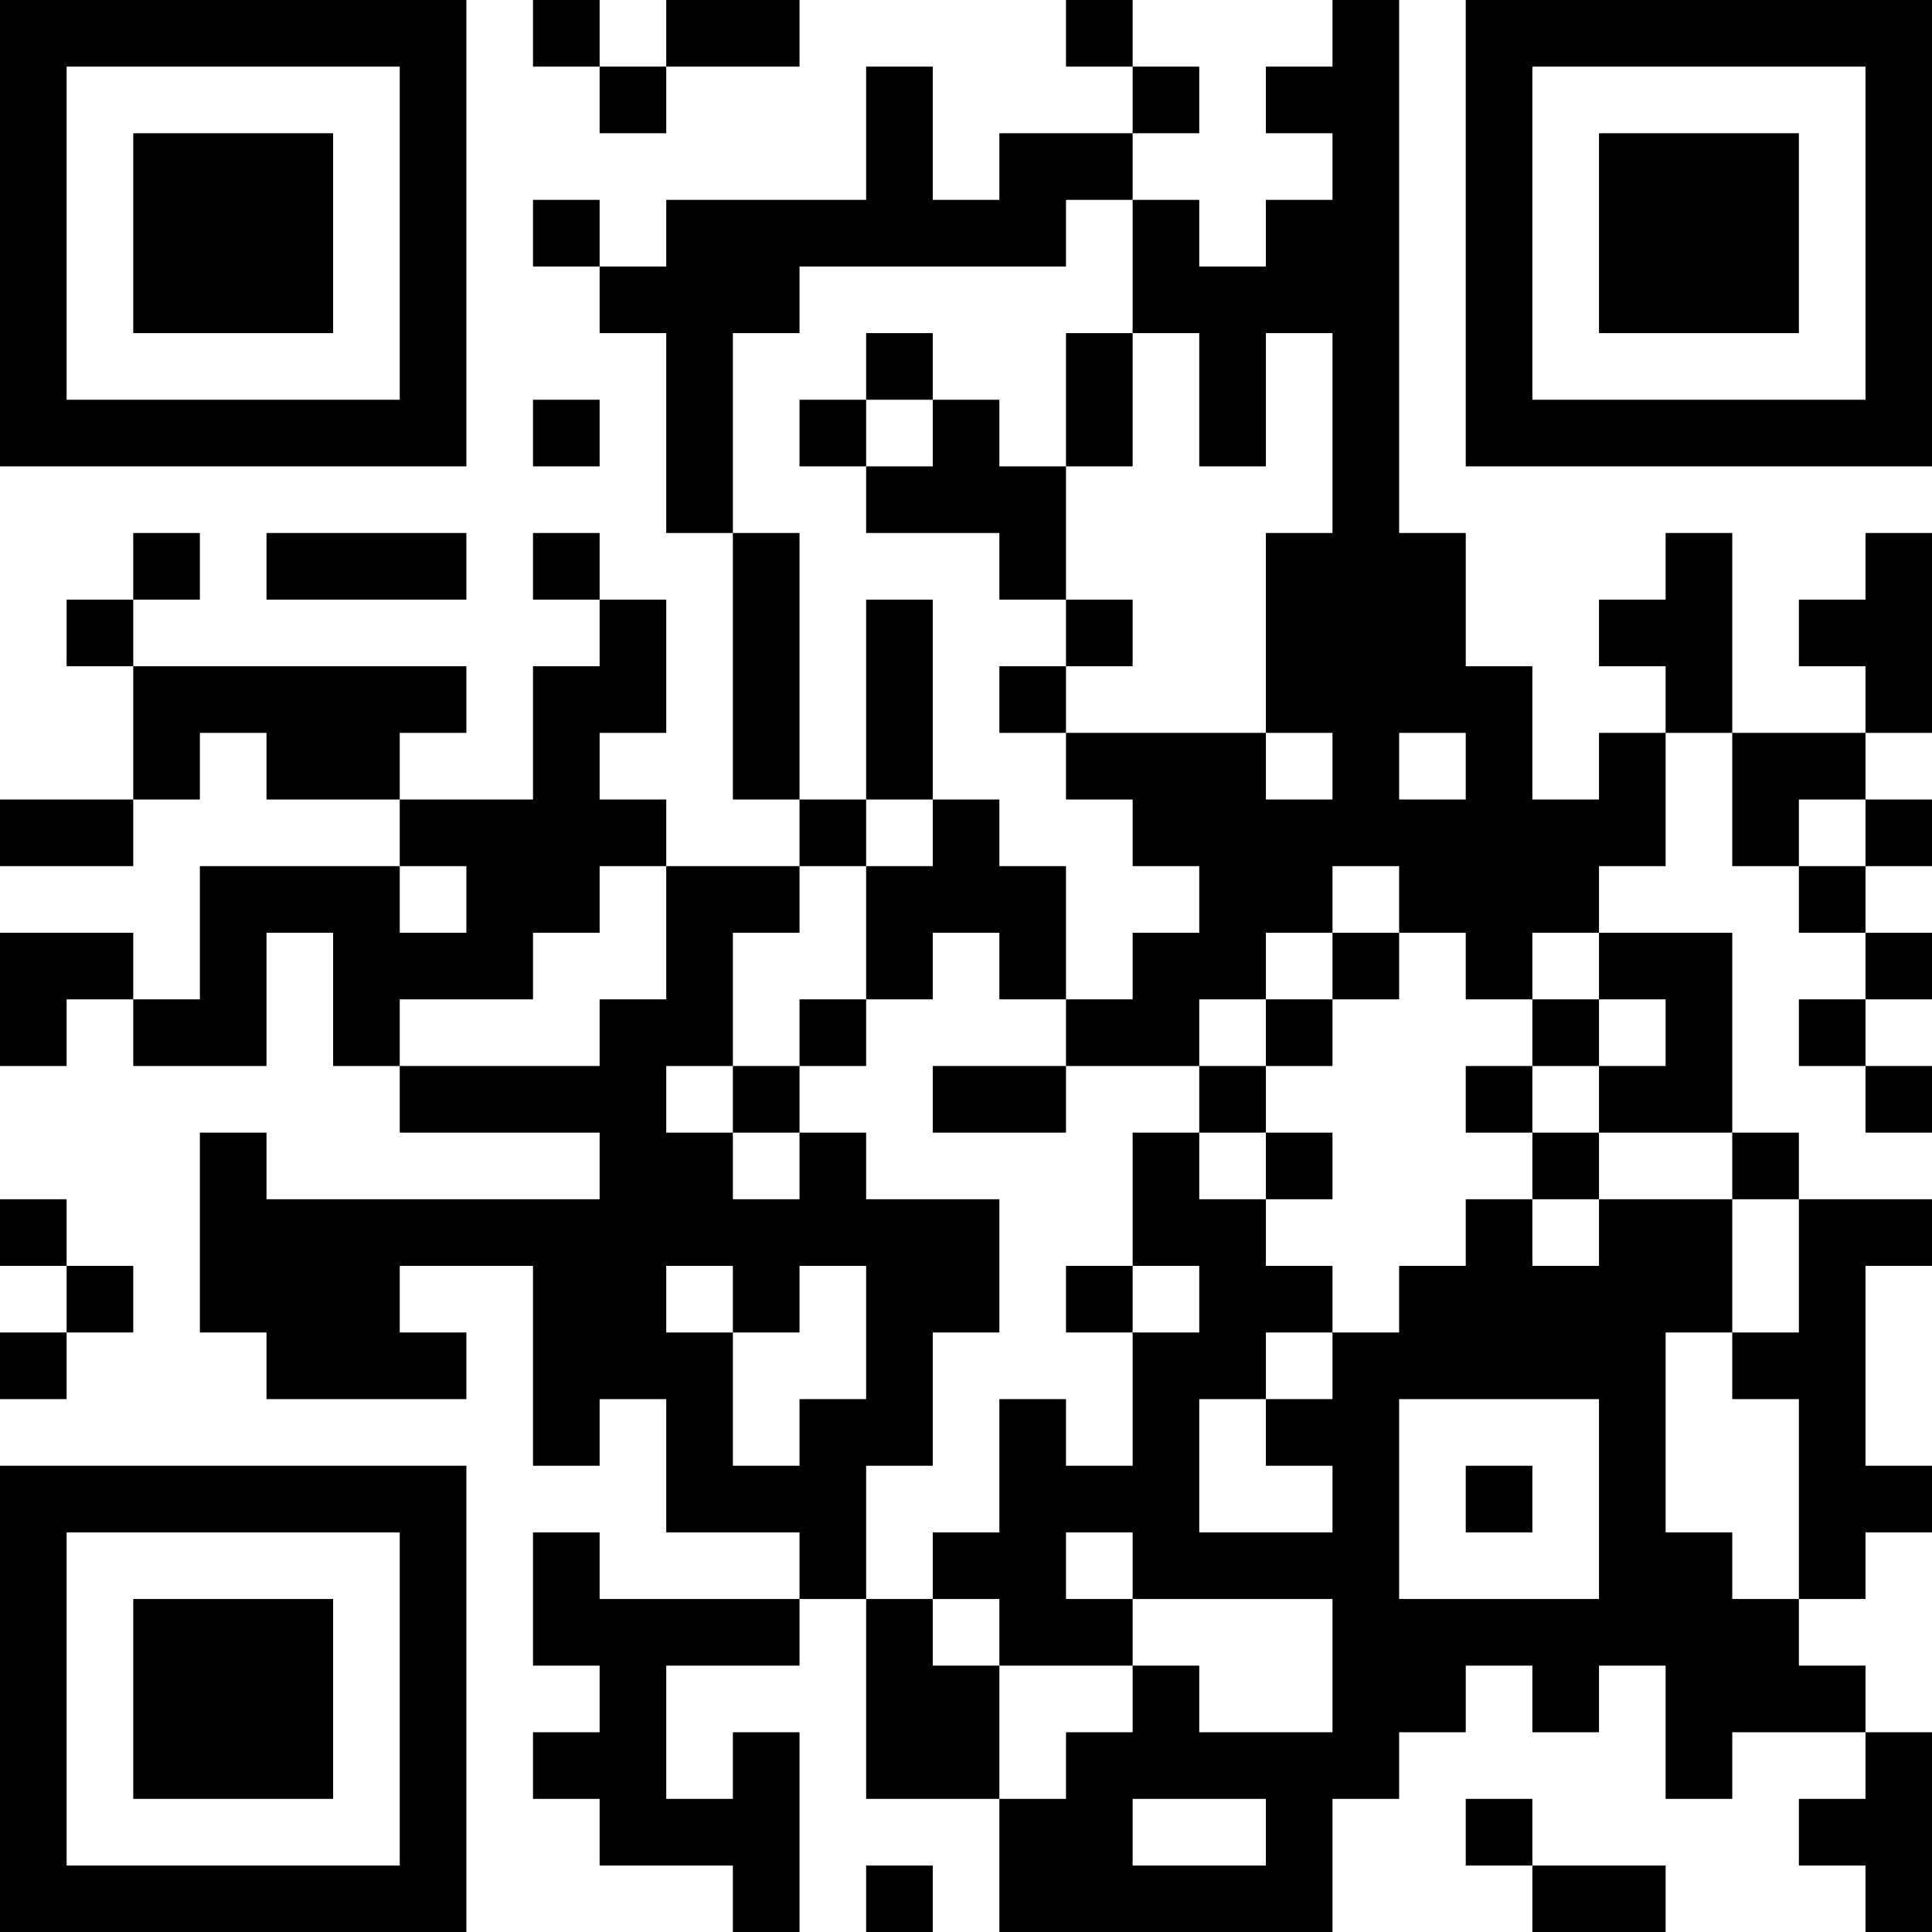 <?xml version="1.0" encoding="UTF-8"?>
<svg xmlns="http://www.w3.org/2000/svg" version="1.1" width="200" height="200" viewBox="0 0 200 200"><rect x="0" y="0" width="200" height="200" fill="#ffffff"/><g transform="scale(6.897)"><g transform="translate(0,0)"><path fill-rule="evenodd" d="M8 0L8 1L9 1L9 2L10 2L10 1L12 1L12 0L10 0L10 1L9 1L9 0ZM16 0L16 1L17 1L17 2L15 2L15 3L14 3L14 1L13 1L13 3L10 3L10 4L9 4L9 3L8 3L8 4L9 4L9 5L10 5L10 8L11 8L11 12L12 12L12 13L10 13L10 12L9 12L9 11L10 11L10 9L9 9L9 8L8 8L8 9L9 9L9 10L8 10L8 12L6 12L6 11L7 11L7 10L2 10L2 9L3 9L3 8L2 8L2 9L1 9L1 10L2 10L2 12L0 12L0 13L2 13L2 12L3 12L3 11L4 11L4 12L6 12L6 13L3 13L3 15L2 15L2 14L0 14L0 16L1 16L1 15L2 15L2 16L4 16L4 14L5 14L5 16L6 16L6 17L9 17L9 18L4 18L4 17L3 17L3 20L4 20L4 21L7 21L7 20L6 20L6 19L8 19L8 22L9 22L9 21L10 21L10 23L12 23L12 24L9 24L9 23L8 23L8 25L9 25L9 26L8 26L8 27L9 27L9 28L11 28L11 29L12 29L12 26L11 26L11 27L10 27L10 25L12 25L12 24L13 24L13 27L15 27L15 29L20 29L20 27L21 27L21 26L22 26L22 25L23 25L23 26L24 26L24 25L25 25L25 27L26 27L26 26L28 26L28 27L27 27L27 28L28 28L28 29L29 29L29 26L28 26L28 25L27 25L27 24L28 24L28 23L29 23L29 22L28 22L28 19L29 19L29 18L27 18L27 17L26 17L26 14L24 14L24 13L25 13L25 11L26 11L26 13L27 13L27 14L28 14L28 15L27 15L27 16L28 16L28 17L29 17L29 16L28 16L28 15L29 15L29 14L28 14L28 13L29 13L29 12L28 12L28 11L29 11L29 8L28 8L28 9L27 9L27 10L28 10L28 11L26 11L26 8L25 8L25 9L24 9L24 10L25 10L25 11L24 11L24 12L23 12L23 10L22 10L22 8L21 8L21 0L20 0L20 1L19 1L19 2L20 2L20 3L19 3L19 4L18 4L18 3L17 3L17 2L18 2L18 1L17 1L17 0ZM16 3L16 4L12 4L12 5L11 5L11 8L12 8L12 12L13 12L13 13L12 13L12 14L11 14L11 16L10 16L10 17L11 17L11 18L12 18L12 17L13 17L13 18L15 18L15 20L14 20L14 22L13 22L13 24L14 24L14 25L15 25L15 27L16 27L16 26L17 26L17 25L18 25L18 26L20 26L20 24L17 24L17 23L16 23L16 24L17 24L17 25L15 25L15 24L14 24L14 23L15 23L15 21L16 21L16 22L17 22L17 20L18 20L18 19L17 19L17 17L18 17L18 18L19 18L19 19L20 19L20 20L19 20L19 21L18 21L18 23L20 23L20 22L19 22L19 21L20 21L20 20L21 20L21 19L22 19L22 18L23 18L23 19L24 19L24 18L26 18L26 20L25 20L25 23L26 23L26 24L27 24L27 21L26 21L26 20L27 20L27 18L26 18L26 17L24 17L24 16L25 16L25 15L24 15L24 14L23 14L23 15L22 15L22 14L21 14L21 13L20 13L20 14L19 14L19 15L18 15L18 16L16 16L16 15L17 15L17 14L18 14L18 13L17 13L17 12L16 12L16 11L19 11L19 12L20 12L20 11L19 11L19 8L20 8L20 5L19 5L19 7L18 7L18 5L17 5L17 3ZM13 5L13 6L12 6L12 7L13 7L13 8L15 8L15 9L16 9L16 10L15 10L15 11L16 11L16 10L17 10L17 9L16 9L16 7L17 7L17 5L16 5L16 7L15 7L15 6L14 6L14 5ZM8 6L8 7L9 7L9 6ZM13 6L13 7L14 7L14 6ZM4 8L4 9L7 9L7 8ZM13 9L13 12L14 12L14 13L13 13L13 15L12 15L12 16L11 16L11 17L12 17L12 16L13 16L13 15L14 15L14 14L15 14L15 15L16 15L16 13L15 13L15 12L14 12L14 9ZM21 11L21 12L22 12L22 11ZM27 12L27 13L28 13L28 12ZM6 13L6 14L7 14L7 13ZM9 13L9 14L8 14L8 15L6 15L6 16L9 16L9 15L10 15L10 13ZM20 14L20 15L19 15L19 16L18 16L18 17L19 17L19 18L20 18L20 17L19 17L19 16L20 16L20 15L21 15L21 14ZM23 15L23 16L22 16L22 17L23 17L23 18L24 18L24 17L23 17L23 16L24 16L24 15ZM14 16L14 17L16 17L16 16ZM0 18L0 19L1 19L1 20L0 20L0 21L1 21L1 20L2 20L2 19L1 19L1 18ZM10 19L10 20L11 20L11 22L12 22L12 21L13 21L13 19L12 19L12 20L11 20L11 19ZM16 19L16 20L17 20L17 19ZM21 21L21 24L24 24L24 21ZM22 22L22 23L23 23L23 22ZM17 27L17 28L19 28L19 27ZM22 27L22 28L23 28L23 29L25 29L25 28L23 28L23 27ZM13 28L13 29L14 29L14 28ZM0 0L0 7L7 7L7 0ZM1 1L1 6L6 6L6 1ZM2 2L2 5L5 5L5 2ZM22 0L22 7L29 7L29 0ZM23 1L23 6L28 6L28 1ZM24 2L24 5L27 5L27 2ZM0 22L0 29L7 29L7 22ZM1 23L1 28L6 28L6 23ZM2 24L2 27L5 27L5 24Z" fill="#000000"/></g></g></svg>
